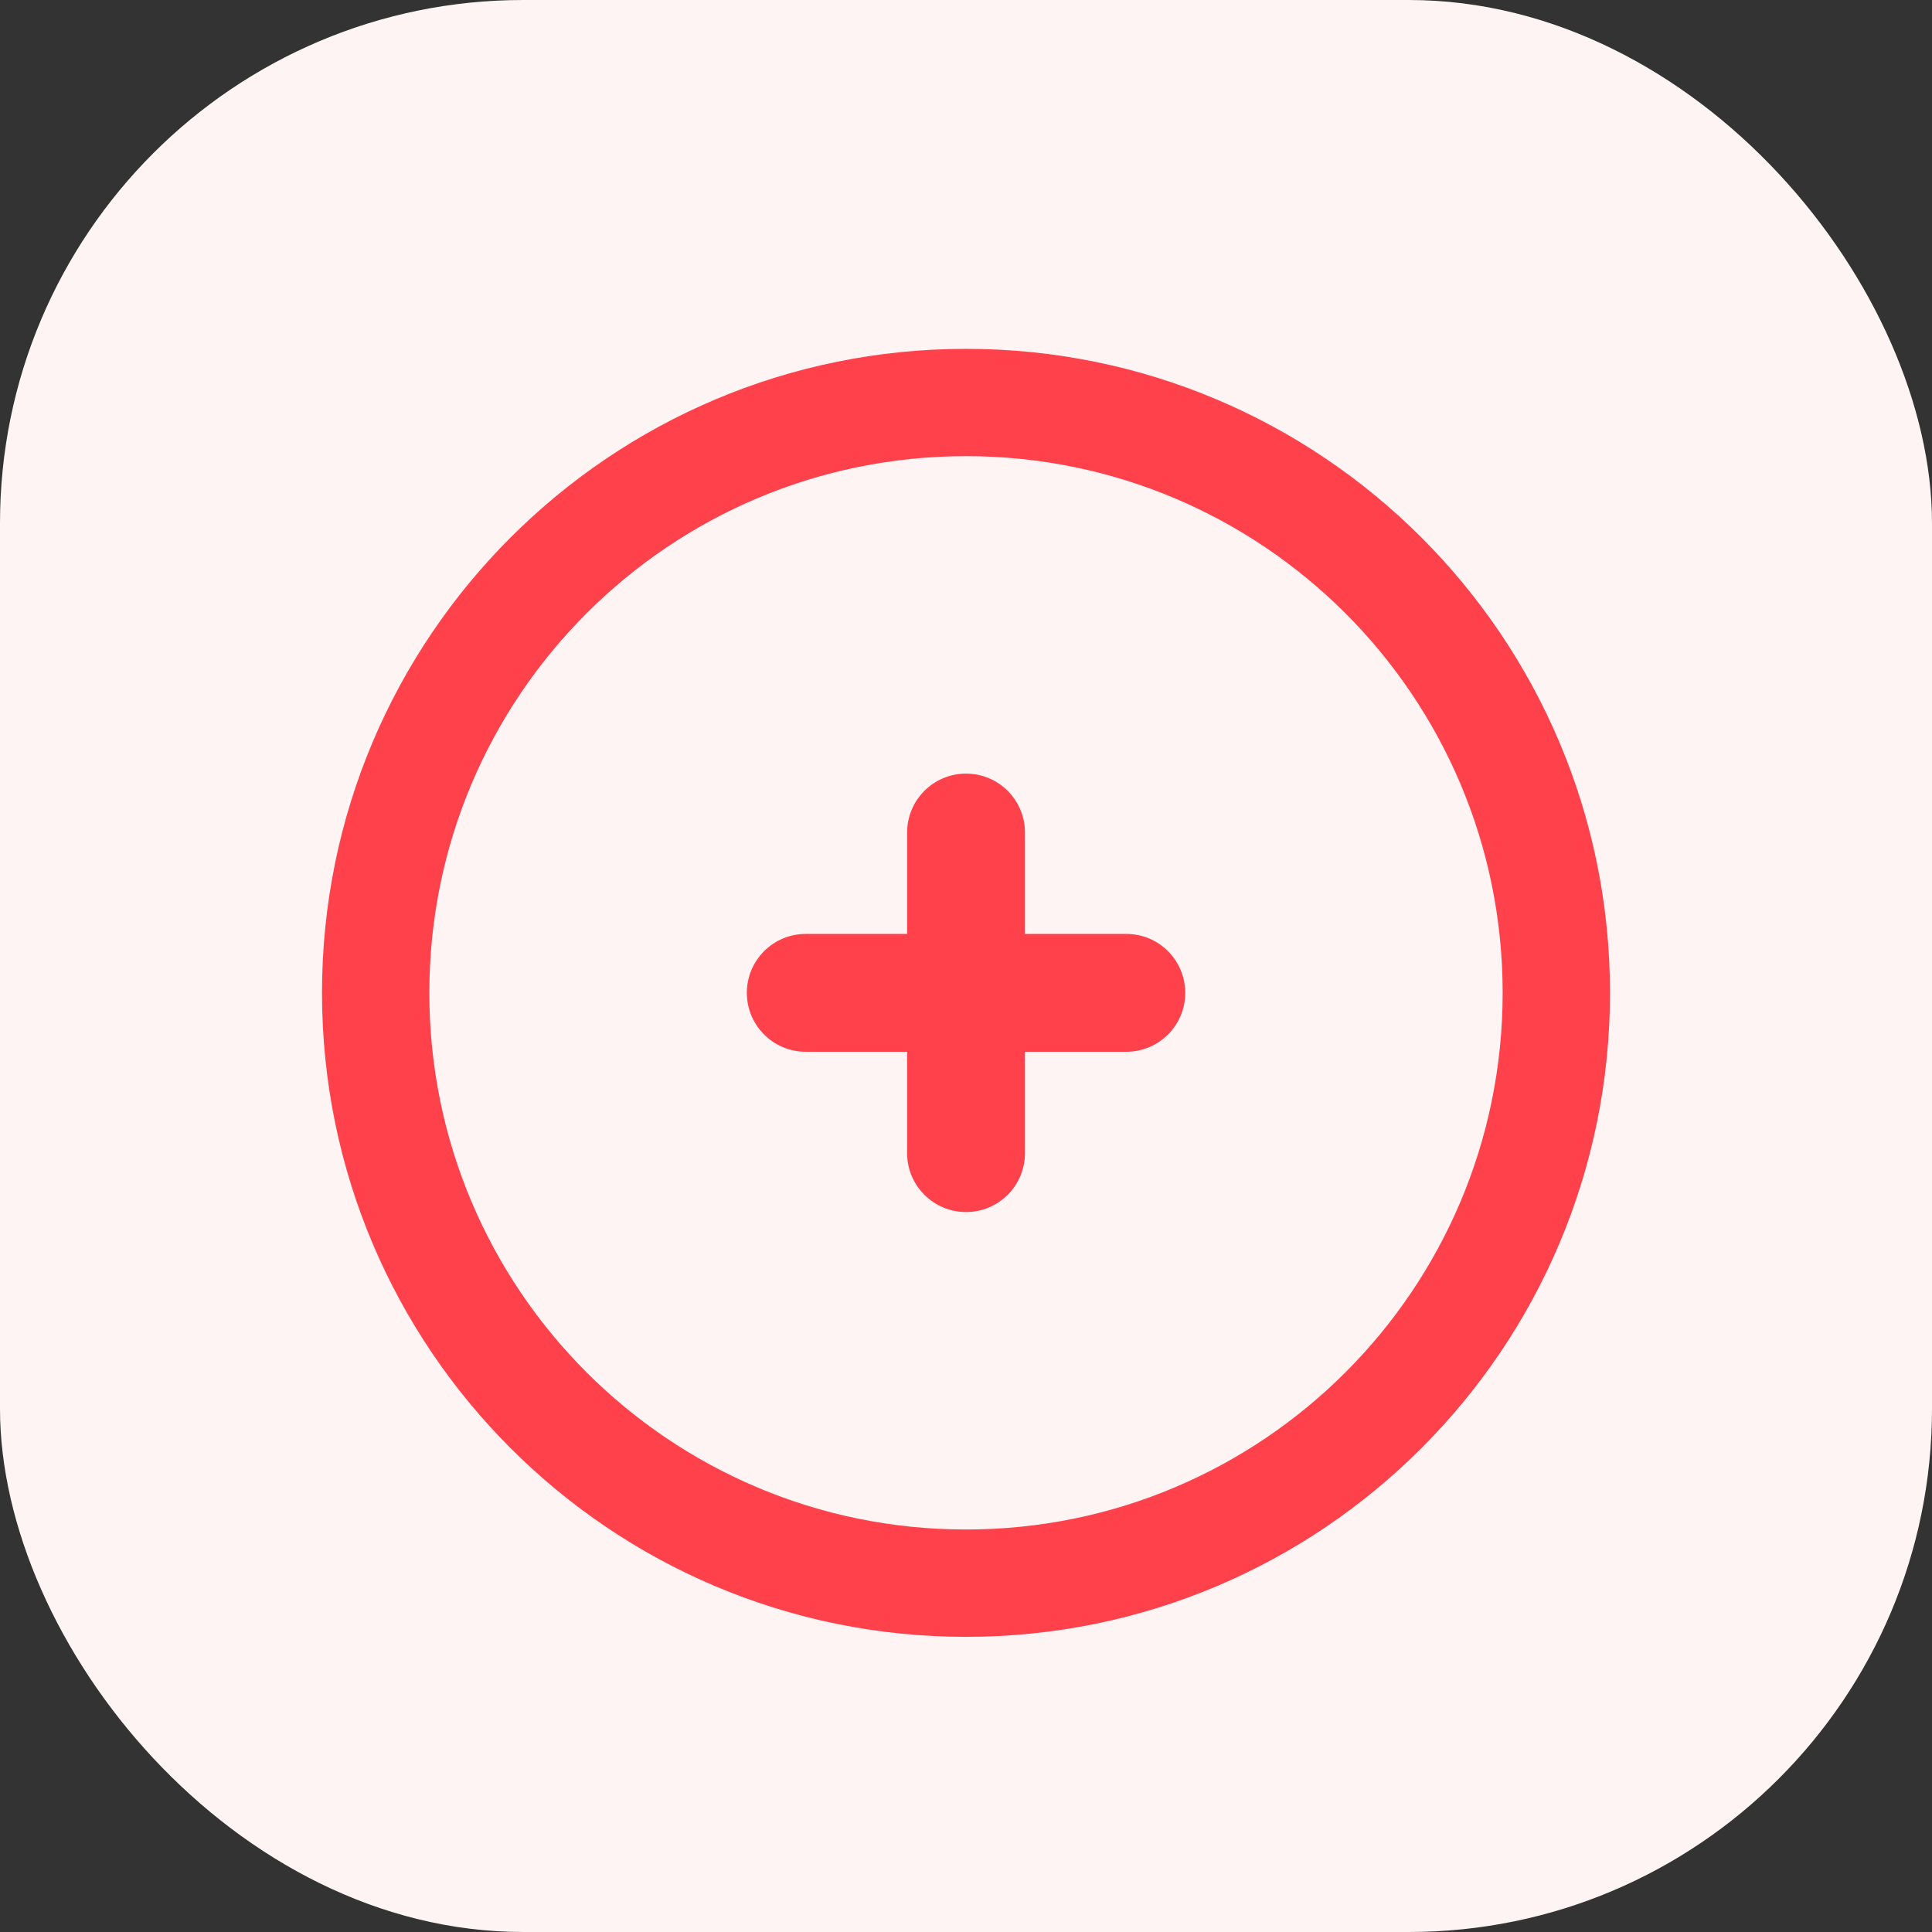 <svg width="48" height="48" viewBox="0 0 48 48" fill="none" xmlns="http://www.w3.org/2000/svg">
<rect x="0" y="0" width="48" height="48" fill="#333333" stroke="none"/>
<rect width="48" height="48" rx="13" fill="#FFF4F4"/>
<path fill-rule="evenodd" clip-rule="evenodd" d="M24 38C31.364 38 37.333 32.03 37.333 24.667C37.333 17.303 31.364 11.333 24 11.333C16.636 11.333 10.667 17.303 10.667 24.667C10.667 32.03 16.636 38 24 38ZM24 40.667C32.837 40.667 40 33.503 40 24.667C40 15.83 32.837 8.667 24 8.667C15.163 8.667 8 15.83 8 24.667C8 33.503 15.163 40.667 24 40.667Z" fill="#FF414C"/>
<path fill-rule="evenodd" clip-rule="evenodd" d="M24.001 19.22C24.81 19.22 25.465 19.876 25.465 20.684V23.203H27.983C28.792 23.203 29.447 23.858 29.447 24.667C29.447 25.475 28.792 26.131 27.983 26.131H25.465V28.649C25.465 29.457 24.81 30.113 24.001 30.113C23.192 30.113 22.537 29.457 22.537 28.649V26.131H20.019C19.21 26.131 18.555 25.475 18.555 24.667C18.555 23.858 19.21 23.203 20.019 23.203H22.537V20.684C22.537 19.876 23.192 19.22 24.001 19.22Z" fill="#FF414C"/>
</svg>
